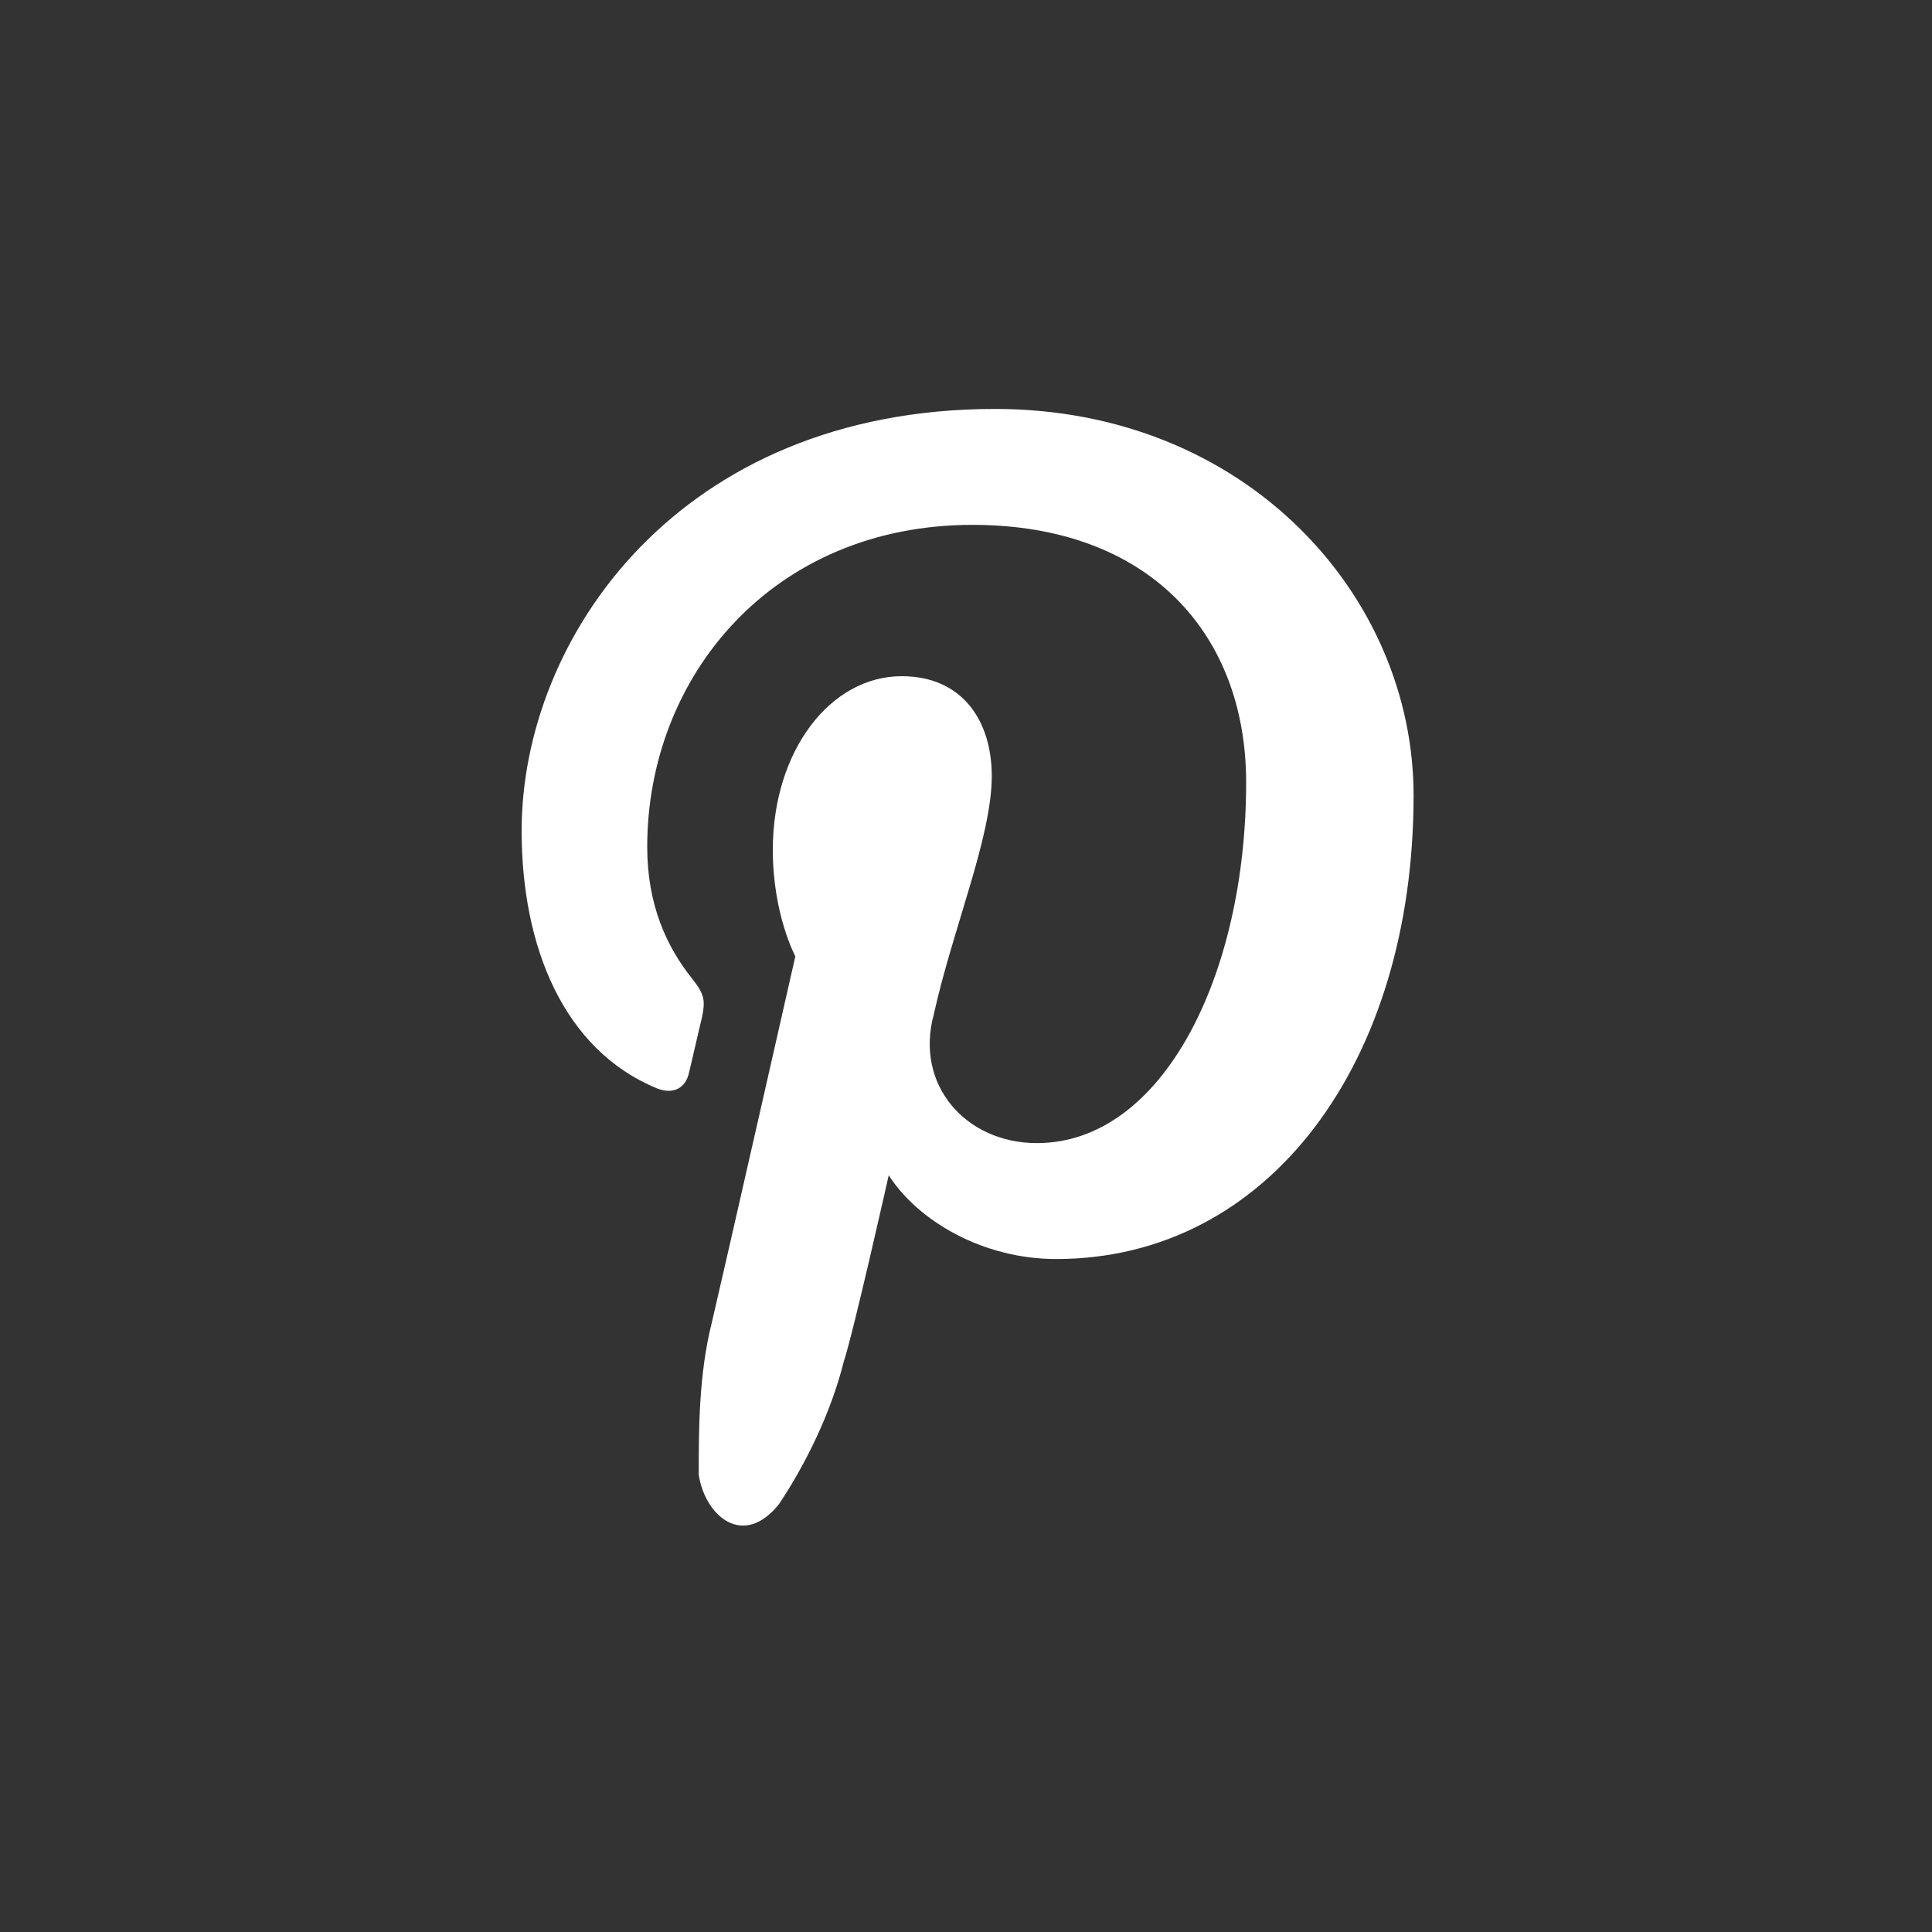 <?xml version="1.0" encoding="utf-8"?>
<!-- Generator: Adobe Illustrator 18.1.0, SVG Export Plug-In . SVG Version: 6.00 Build 0)  -->
<!DOCTYPE svg PUBLIC "-//W3C//DTD SVG 1.1//EN" "http://www.w3.org/Graphics/SVG/1.1/DTD/svg11.dtd">
<svg version="1.1" id="Layer_1" xmlns:sketch="http://www.bohemiancoding.com/sketch/ns"
	 xmlns="http://www.w3.org/2000/svg" xmlns:xlink="http://www.w3.org/1999/xlink" x="0px" y="0px" viewBox="-275 367 60 60"
	 enable-background="new -275 367 60 60" xml:space="preserve">
<rect x="-275" y="367" width="60" height="60" fill="#333333" stroke="none"/>
<title></title>
<path id="Pinterest_1_" fill="#FFFFFF" d="M-242.2,406.1c6.6,0,11.1-6.1,11.1-14.4c0-6.2-5.2-12-13-12c-9.8,0-14.7,7.1-14.7,13.1
	c0,3.6,1.3,6.8,4.2,8c0.5,0.2,0.9,0,1-0.5c0.1-0.4,0.3-1.3,0.4-1.7c0.1-0.5,0.1-0.7-0.3-1.2c-0.8-1-1.4-2.3-1.4-4.1
	c0-5.3,3.9-10,10.1-10c5.5,0,8.5,3.4,8.5,8c0,6-2.6,11.2-6.5,11.2c-2.2,0-3.8-1.8-3.2-4c0.6-2.7,1.8-5.5,1.8-7.4
	c0-1.7-0.9-3.1-2.8-3.1c-2.2,0-4,2.3-4,5.4c0,2,0.7,3.3,0.7,3.3s-2.2,9.7-2.6,11.4c-0.4,1.6-0.4,3.3-0.4,4.7
	c0.2,1.3,1.4,2.3,2.5,0.9c0.8-1.2,1.6-2.8,2-4.4c0.3-0.9,1.4-5.8,1.4-5.8C-246.5,404.9-244.5,406.1-242.2,406.1z"/>
</svg>
